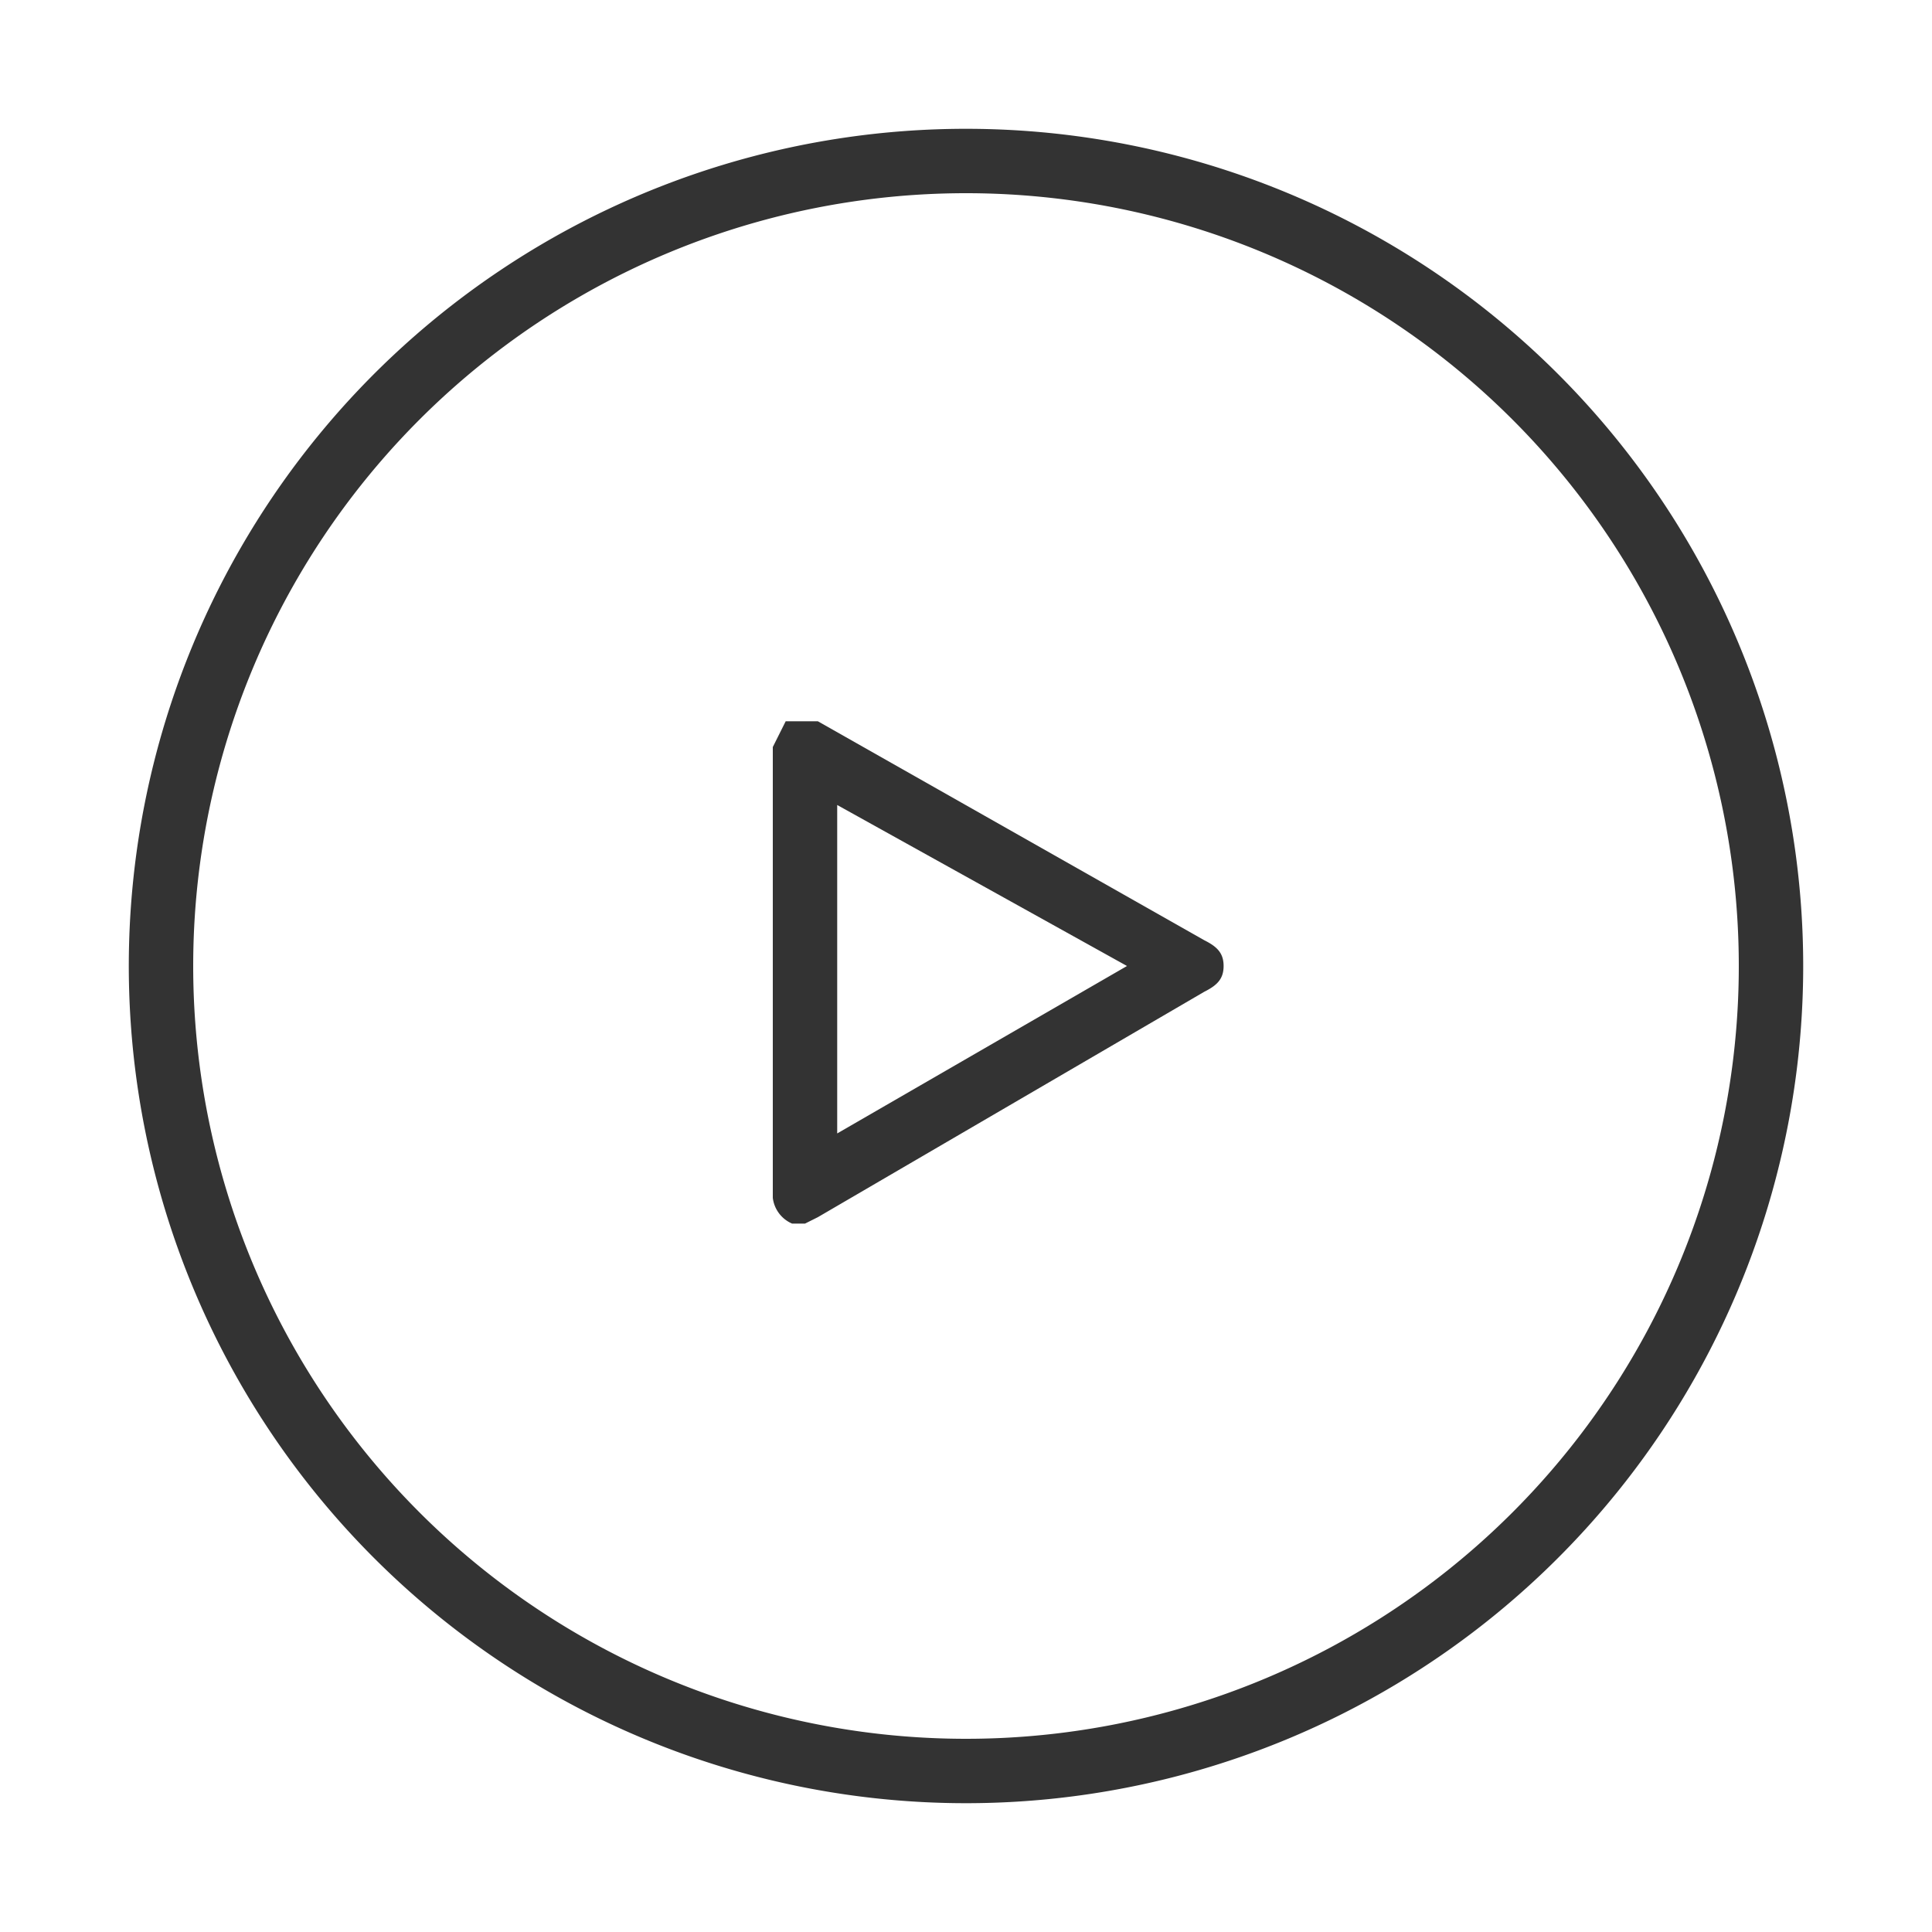<svg xmlns="http://www.w3.org/2000/svg" width="30" height="30" viewBox="0 0 30 30">
  <defs>
    <style>
      .cls-1 {
        fill: #333;
      }

      .cls-2 {
        fill: #fff;
        opacity: 0;
      }
    </style>
  </defs>
  <title>Ресурс 3</title>
  <g id="Слой_2" data-name="Слой 2">
    <g id="Слой_1-2" data-name="Слой 1">
      <g>
        <path class="cls-1" d="M12.5,19h-.2a.5.5,0,0,1-.3-.4V11.6l.2-.4h.5l6,3.4c.2.1.3.2.3.4s-.1.3-.3.4l-6,3.5Zm.5-6.5v5.1L17.5,15Z"/>
        <path class="cls-1" d="M15,3A12,12,0,1,1,3,15,12,12,0,0,1,15,3m0-1A13,13,0,1,0,28,15,13,13,0,0,0,15,2Z"/>
        <rect class="cls-2" width="30" height="30"/>
      </g>
    </g>
  </g>
</svg>

